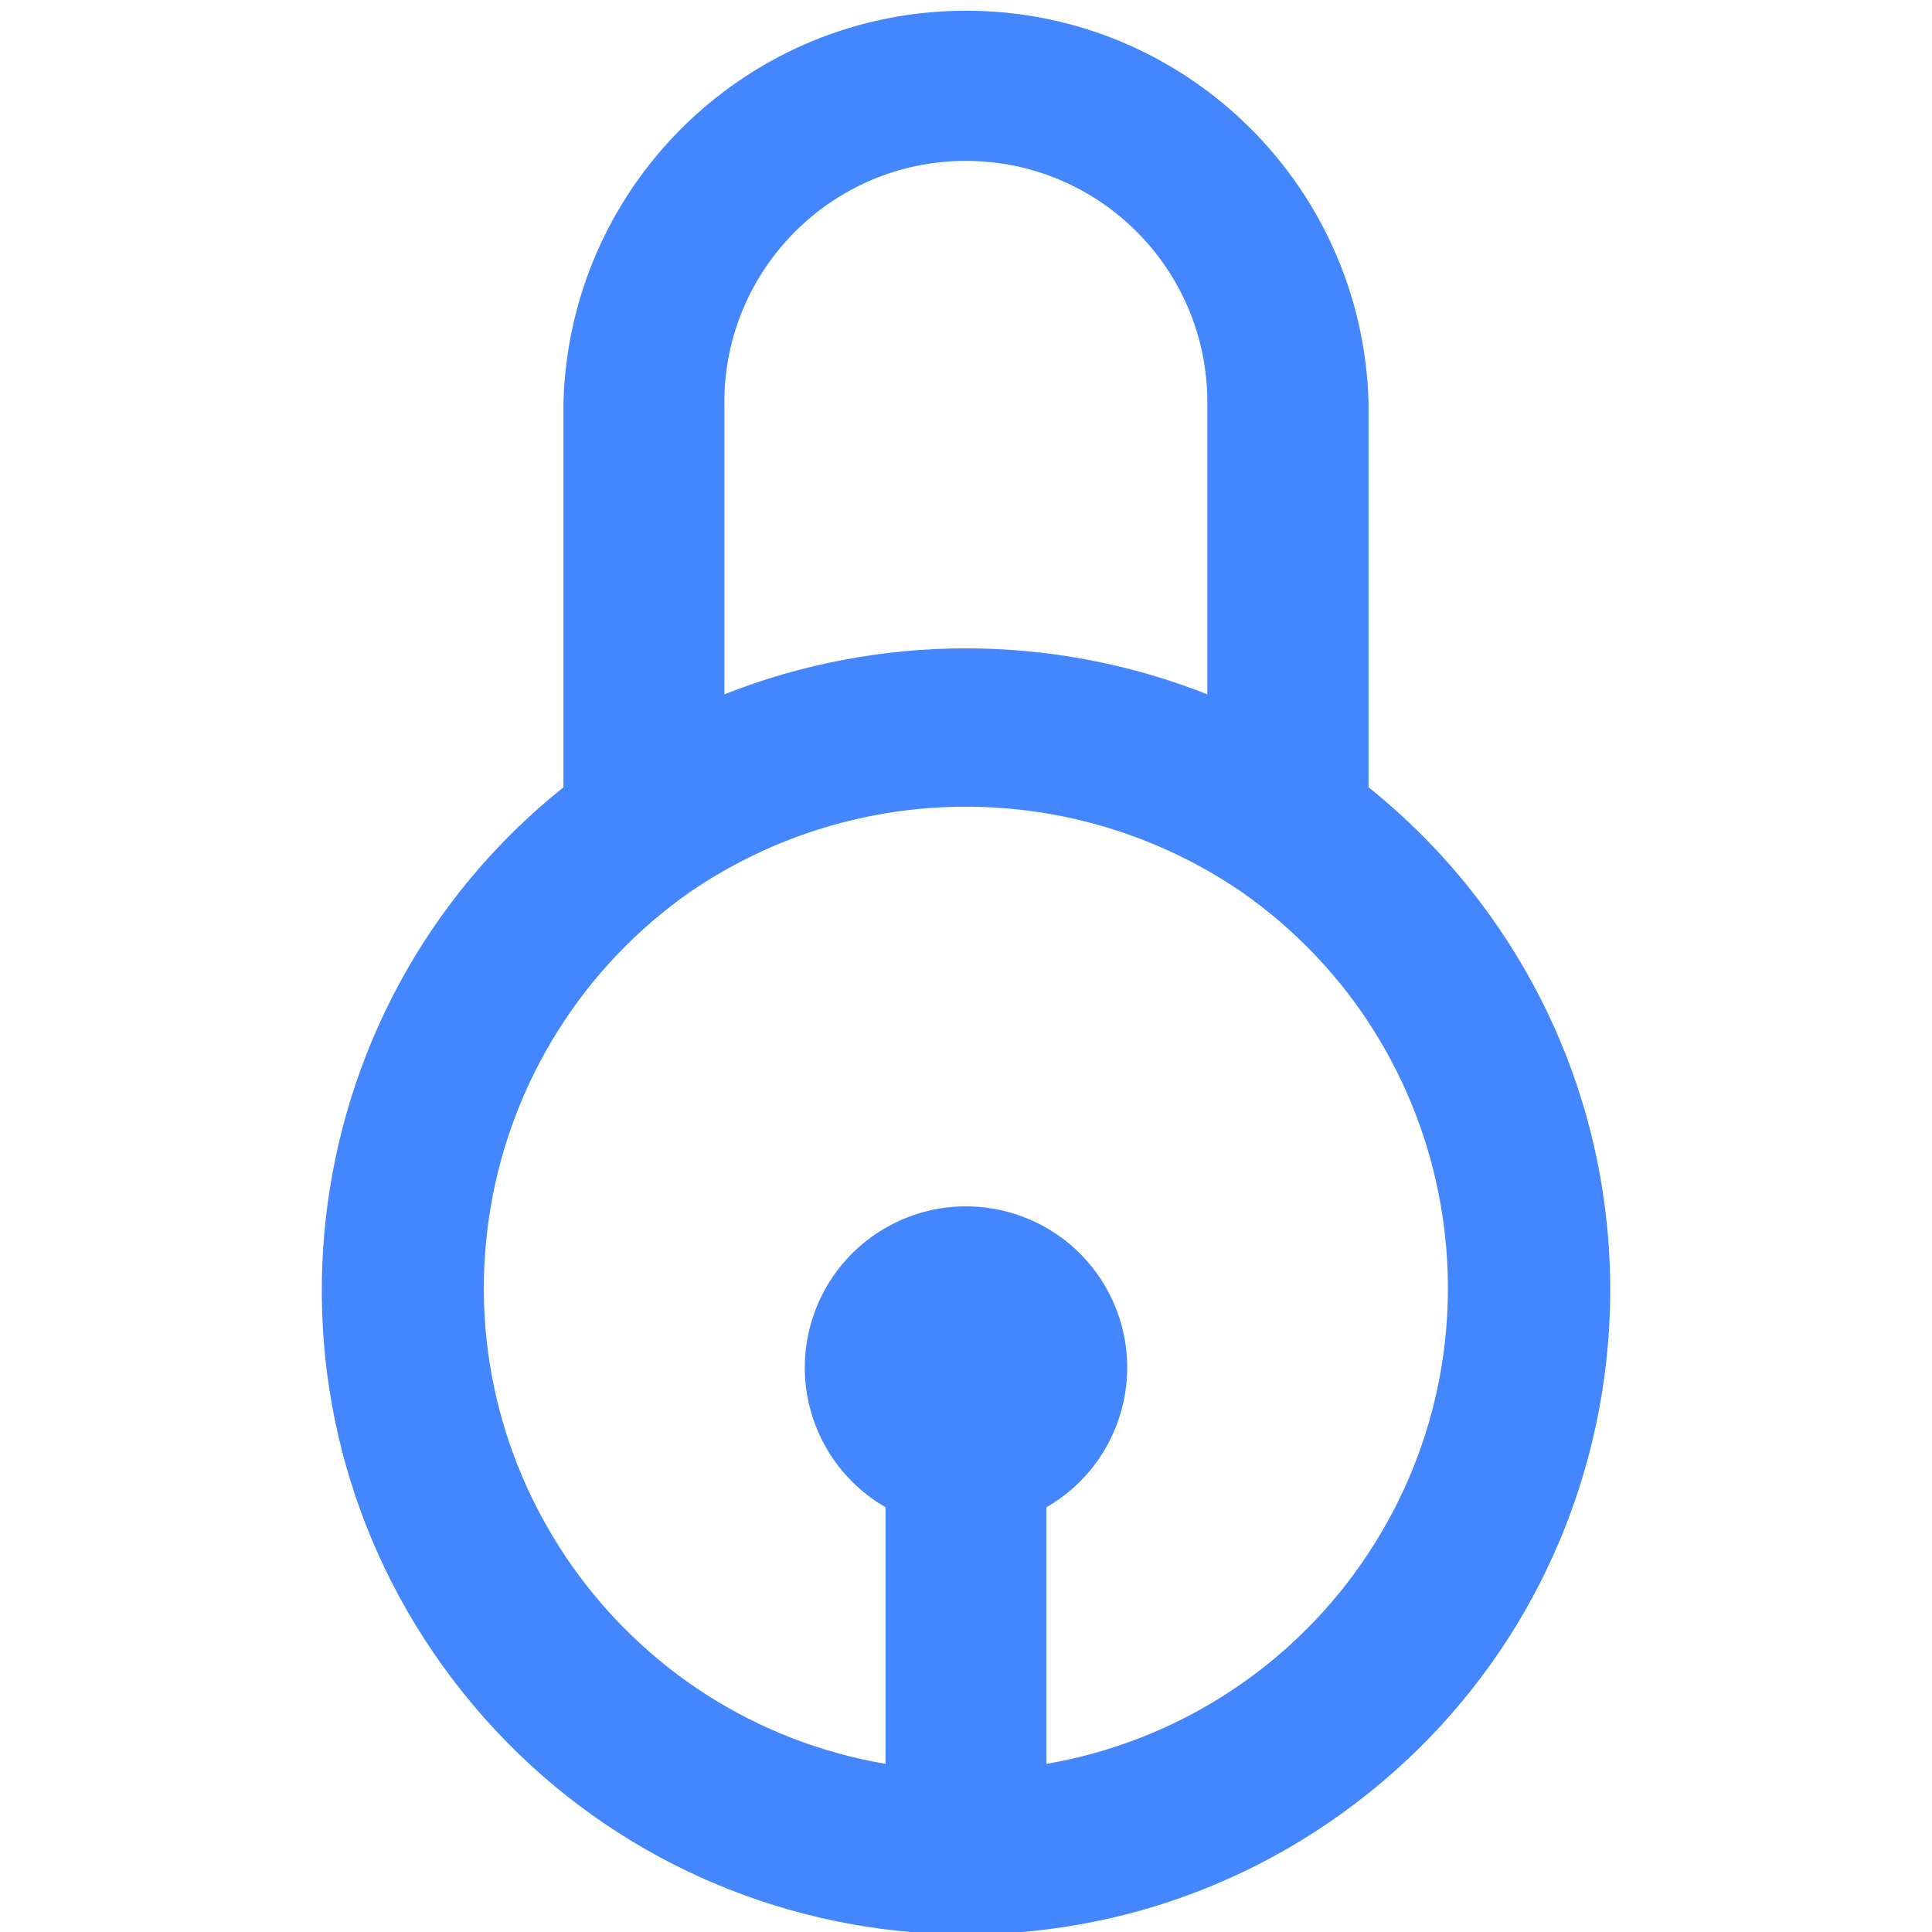 <?xml version="1.0" encoding="utf-8"?>
<!-- Generator: Adobe Illustrator 13.0.0, SVG Export Plug-In . SVG Version: 6.00 Build 14948)  -->
<!DOCTYPE svg PUBLIC "-//W3C//DTD SVG 1.1//EN" "http://www.w3.org/Graphics/SVG/1.1/DTD/svg11.dtd">
<svg version="1.1" id="Layer_1" xmlns="http://www.w3.org/2000/svg" xmlns:xlink="http://www.w3.org/1999/xlink" x="0px" y="0px"
	 width="200px" height="200px" viewBox="0 0 200 200" enable-background="new 0 0 200 200" xml:space="preserve">
<title>Asset 66</title>
<g id="Layer_2">
	<g id="Layer_1-2">
		<path fill="#4386FD" d="M141.672,81.5V41.656c-0.631-23.015-19.799-41.161-42.813-40.53c-22.128,0.606-39.924,18.402-40.53,40.53
			V81.5c-28.754,23.016-33.407,64.982-10.392,93.736s64.982,33.406,93.736,10.393c28.754-23.016,33.407-64.982,10.394-93.737
			C148.994,88.056,145.508,84.571,141.672,81.5z M99.984,16.656c13.807,0,25,11.193,25,25v30.219c-16.063-6.344-33.938-6.344-50,0
			V41.656C74.984,27.849,86.177,16.656,99.984,16.656z M108.328,182.594v-26.563c7.986-4.6,10.732-14.803,6.133-22.789
			s-14.803-10.732-22.789-6.133c-7.986,4.599-10.732,14.803-6.133,22.789c1.468,2.549,3.584,4.664,6.133,6.133v26.563
			c-27.22-4.65-45.517-30.486-40.866-57.705c2.249-13.166,9.673-24.886,20.616-32.545c17.22-11.778,39.904-11.778,57.125,0
			c22.626,15.83,28.135,47.006,12.305,69.633C133.197,172.915,121.486,180.339,108.328,182.594z"/>
	</g>
</g>
</svg>
